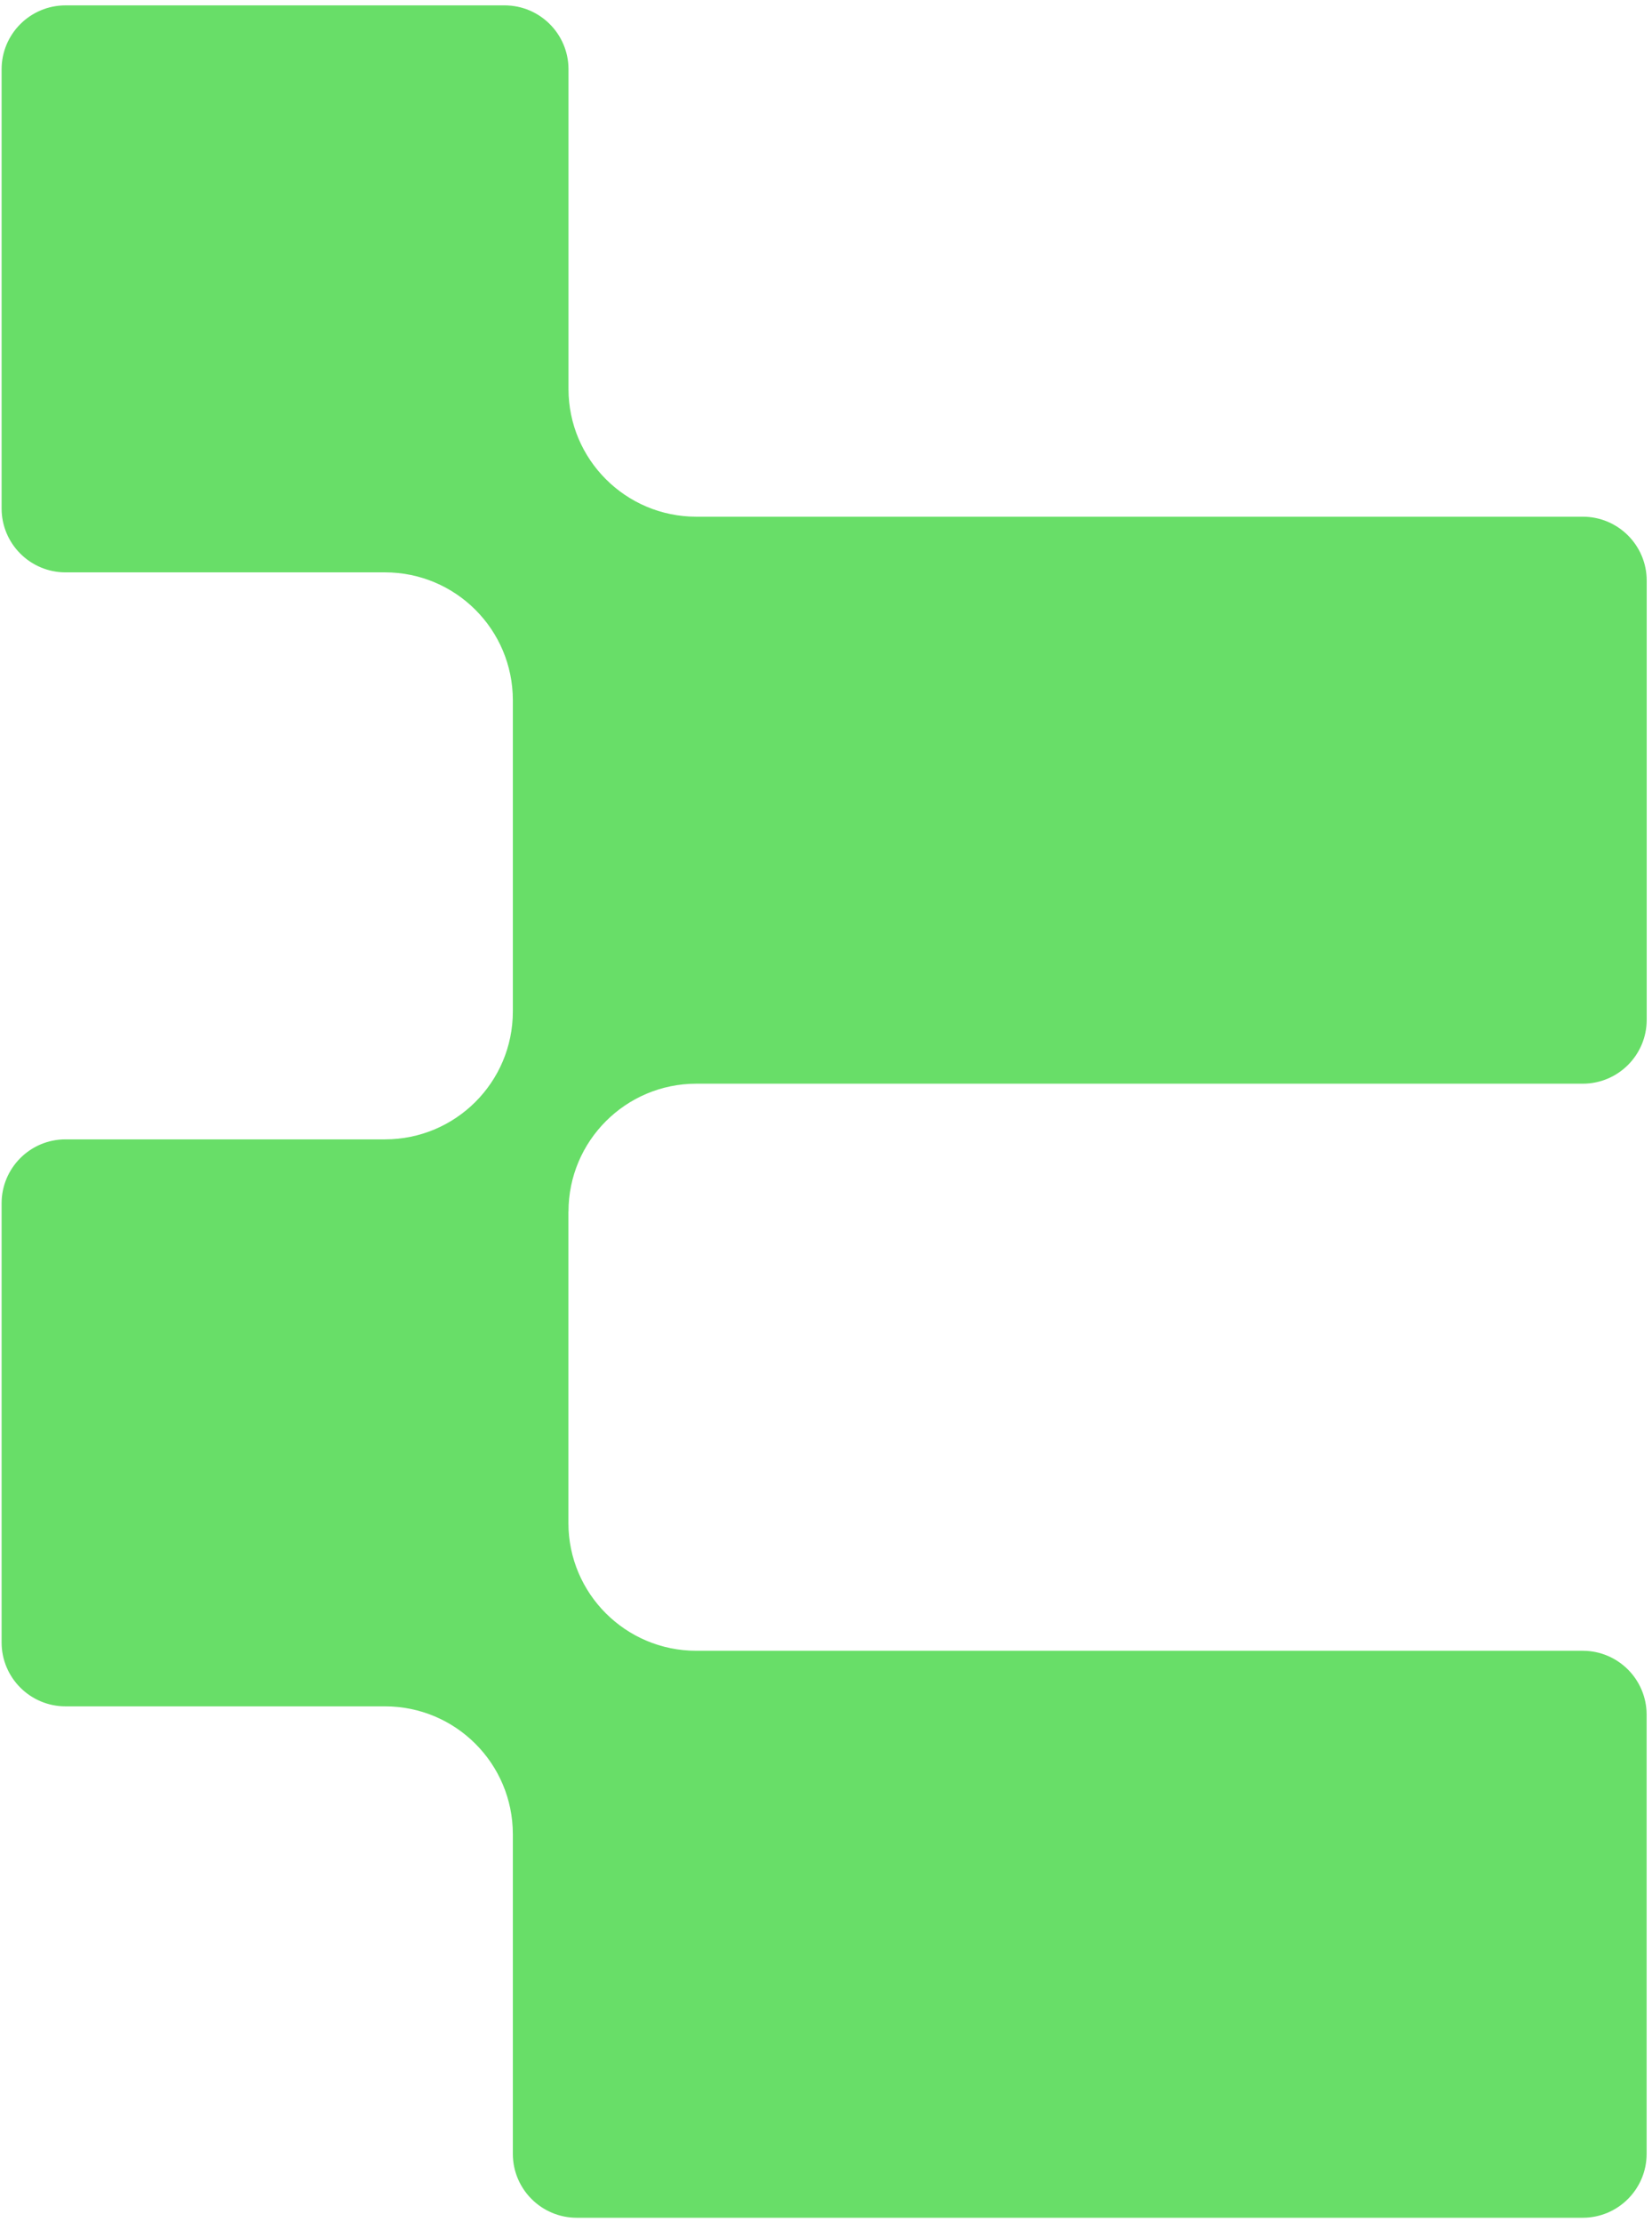 <svg width="206" height="277" viewBox="0 0 206 277" fill="none" xmlns="http://www.w3.org/2000/svg">
<path d="M70.88 151.07V189.88C70.88 198.68 78.02 205.81 86.82 205.81H197.36C201.76 205.81 205.33 209.38 205.33 213.78V268.53C205.33 272.93 201.76 276.5 197.36 276.5H71.92C67.52 276.5 63.95 272.93 63.95 268.53V228.68C63.95 219.88 56.82 212.74 48.01 212.74H8.17C3.77 212.74 0.2 209.17 0.2 204.77V150.02C0.2 145.62 3.77 142.05 8.17 142.05H48.01C56.82 142.05 63.95 134.91 63.95 126.11V87.3C63.95 78.5 56.82 71.36 48.01 71.36H8.17C3.77 71.36 0.2 67.79 0.2 63.39V8.64C0.2 4.24 3.77 0.67 8.17 0.67H62.92C67.32 0.67 70.89 4.24 70.89 8.64V48.49C70.89 57.29 78.03 64.42 86.83 64.42H197.37C201.77 64.42 205.34 67.99 205.34 72.39V127.14C205.34 131.54 201.77 135.11 197.37 135.11H86.83C78.03 135.11 70.89 142.25 70.89 151.05L70.88 151.07Z" fill="#68DE68"/>
</svg>
